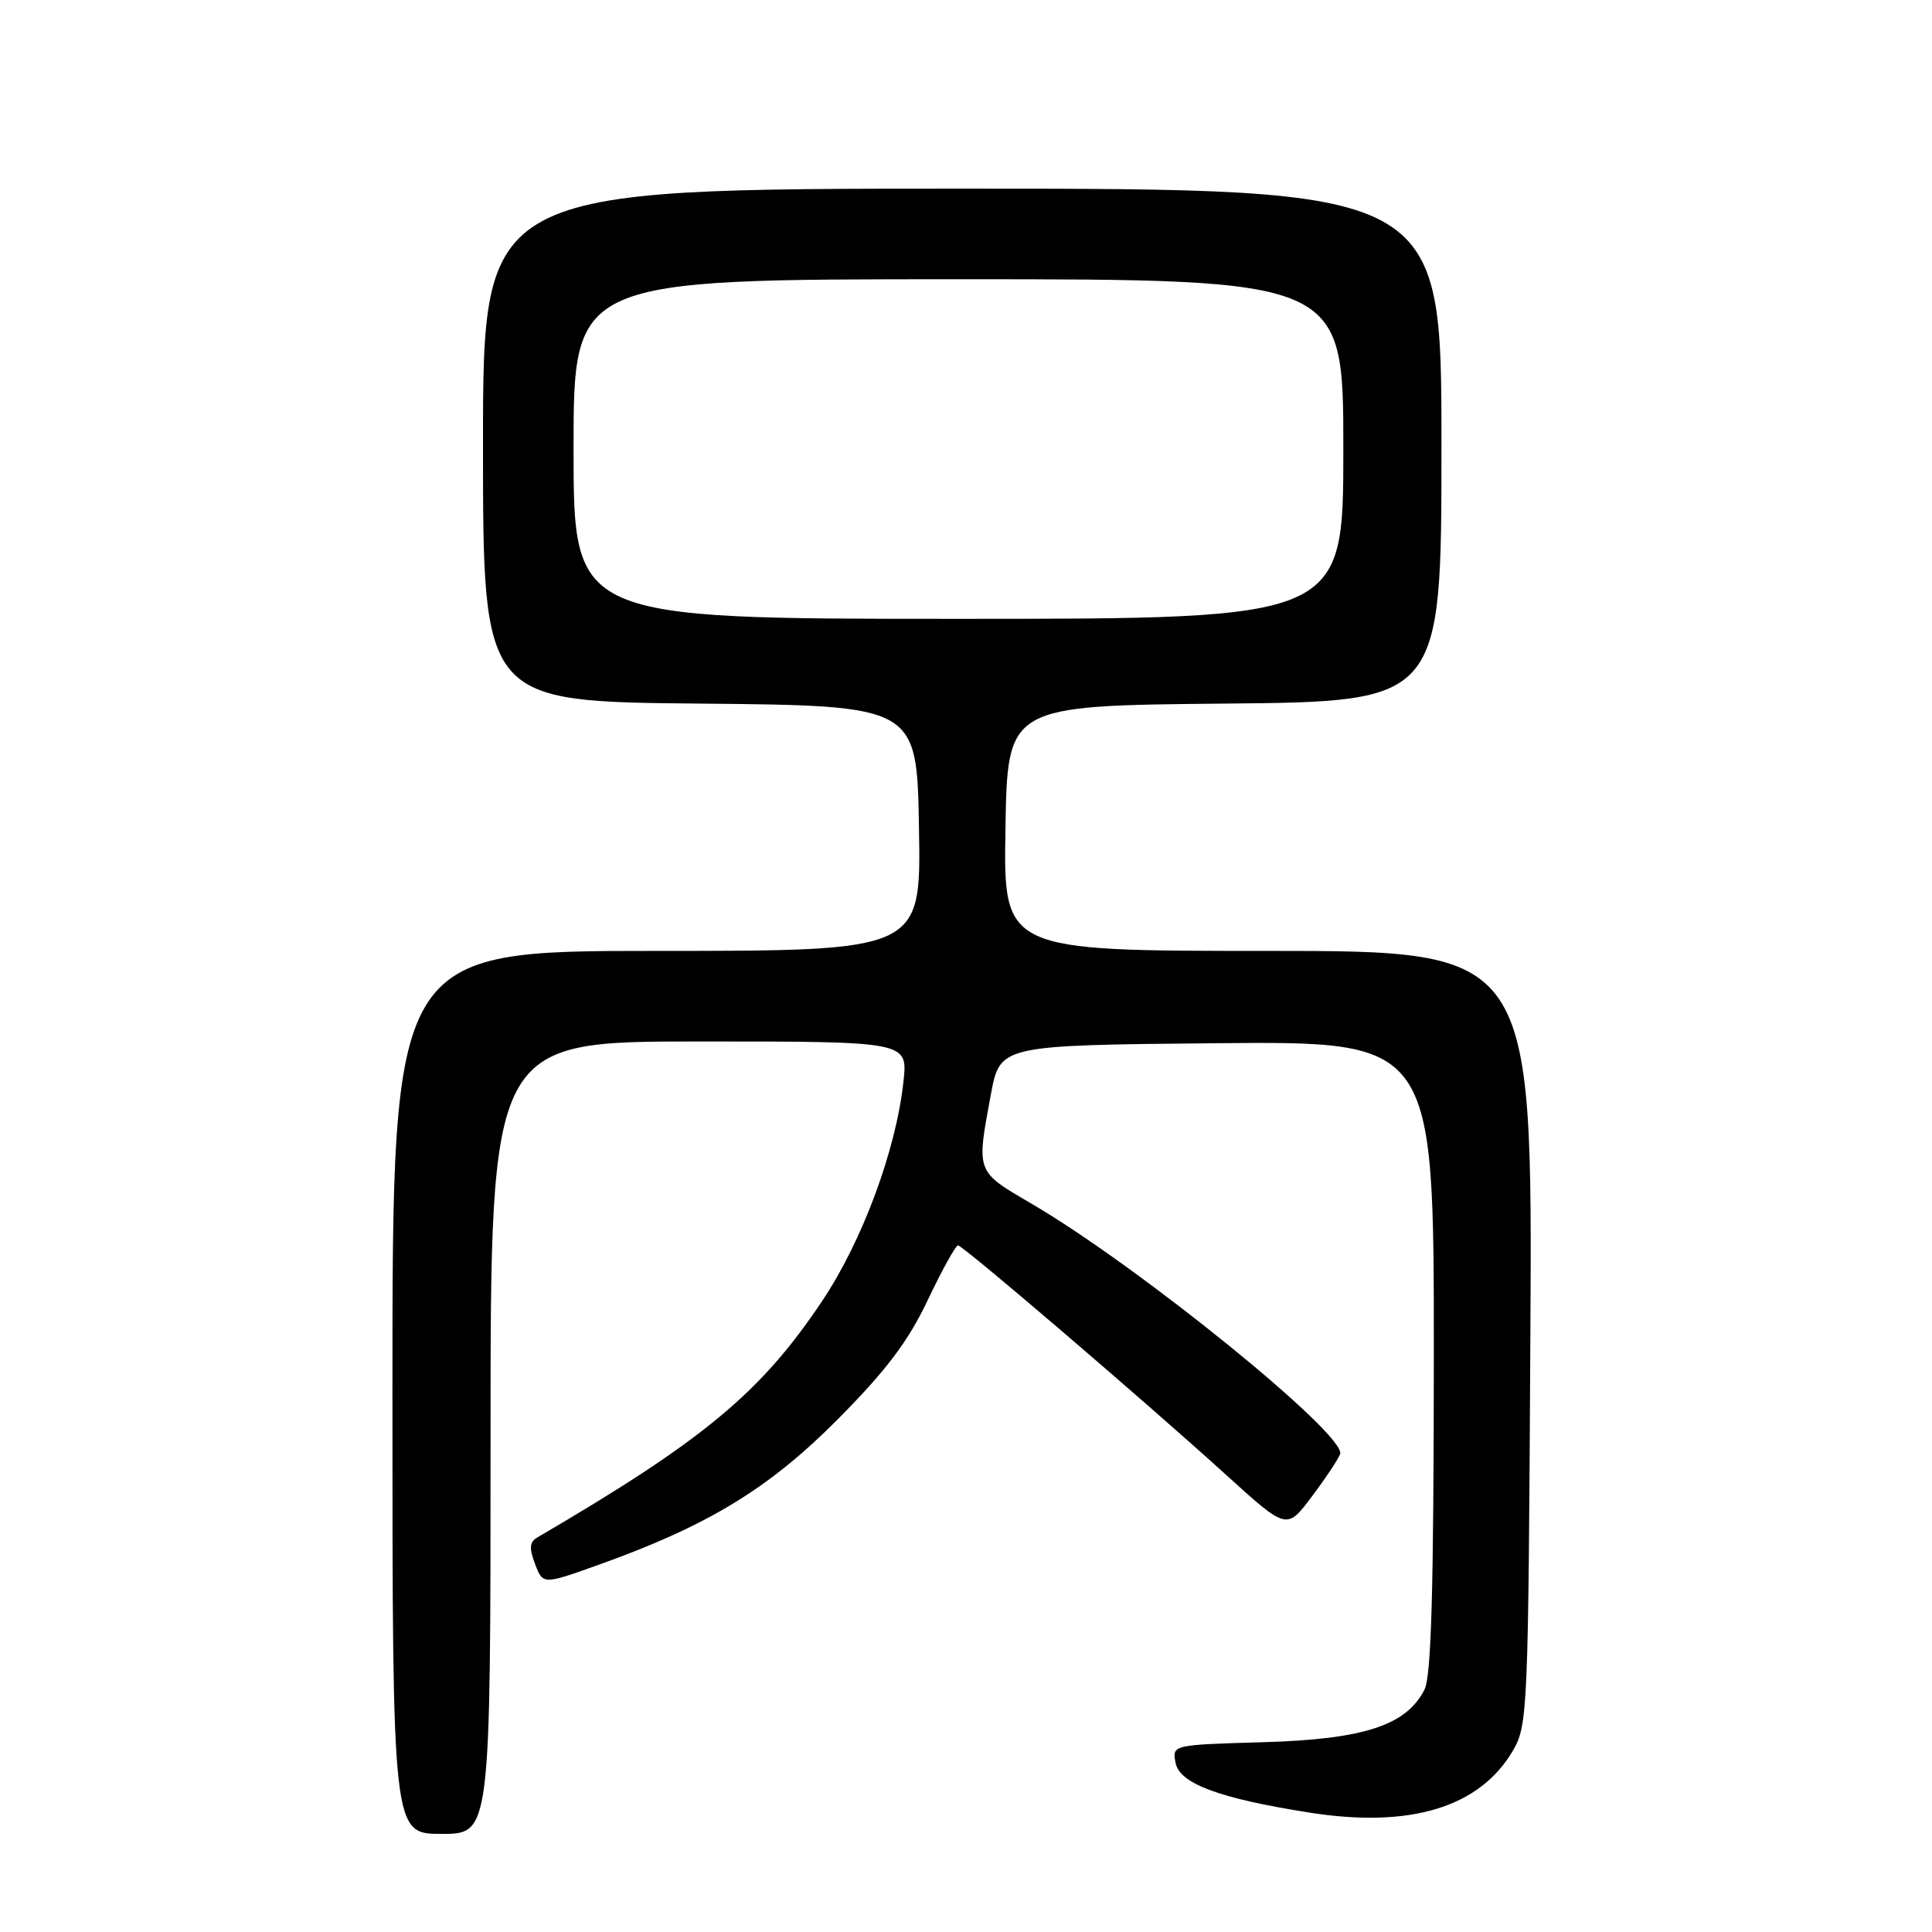 <?xml version="1.0" encoding="UTF-8" standalone="no"?>
<!DOCTYPE svg PUBLIC "-//W3C//DTD SVG 1.1//EN" "http://www.w3.org/Graphics/SVG/1.1/DTD/svg11.dtd" >
<svg xmlns="http://www.w3.org/2000/svg" xmlns:xlink="http://www.w3.org/1999/xlink" version="1.1" viewBox="0 0 256 256">
 <g >
 <path fill="currentColor"
d=" M 65.00 190.50 C 65.00 138.00 65.00 138.00 92.64 138.00 C 120.28 138.00 120.28 138.00 119.72 143.25 C 118.76 152.31 114.28 164.42 108.94 172.39 C 100.80 184.56 93.25 190.83 71.18 203.73 C 70.17 204.32 70.10 205.15 70.90 207.24 C 71.94 209.98 71.94 209.98 79.22 207.38 C 93.77 202.19 101.89 197.25 111.00 188.07 C 117.44 181.58 120.34 177.74 122.94 172.25 C 124.84 168.26 126.64 165.01 126.94 165.02 C 127.62 165.04 151.45 185.44 162.49 195.45 C 170.50 202.72 170.50 202.72 173.78 198.36 C 175.59 195.96 177.29 193.41 177.57 192.68 C 178.52 190.21 150.96 167.84 136.69 159.50 C 129.27 155.16 129.36 155.42 131.30 145.00 C 132.51 138.50 132.51 138.50 161.26 138.23 C 190.00 137.97 190.00 137.97 189.99 179.73 C 189.97 210.89 189.66 222.11 188.74 223.91 C 186.31 228.64 180.70 230.46 167.41 230.85 C 155.31 231.20 155.31 231.20 155.77 233.59 C 156.30 236.34 161.57 238.30 173.52 240.18 C 186.86 242.28 196.04 239.49 200.45 232.00 C 202.44 228.61 202.51 226.88 202.78 177.25 C 203.07 126.00 203.07 126.00 168.01 126.00 C 132.95 126.00 132.95 126.00 133.23 109.75 C 133.50 93.50 133.50 93.50 162.25 93.23 C 191.00 92.97 191.00 92.97 191.00 58.98 C 191.00 25.00 191.00 25.00 127.50 25.00 C 64.00 25.00 64.00 25.00 64.00 58.98 C 64.00 92.97 64.00 92.97 92.75 93.23 C 121.50 93.50 121.50 93.50 121.77 109.75 C 122.05 126.00 122.05 126.00 87.02 126.00 C 52.00 126.00 52.00 126.00 52.00 184.50 C 52.00 243.00 52.00 243.00 58.50 243.00 C 65.00 243.00 65.00 243.00 65.00 190.50 Z  M 76.00 59.50 C 76.00 37.00 76.00 37.00 127.00 37.00 C 178.00 37.00 178.00 37.00 178.00 59.50 C 178.00 82.00 178.00 82.00 127.00 82.00 C 76.00 82.00 76.00 82.00 76.00 59.50 Z "/>
</g>
</svg>